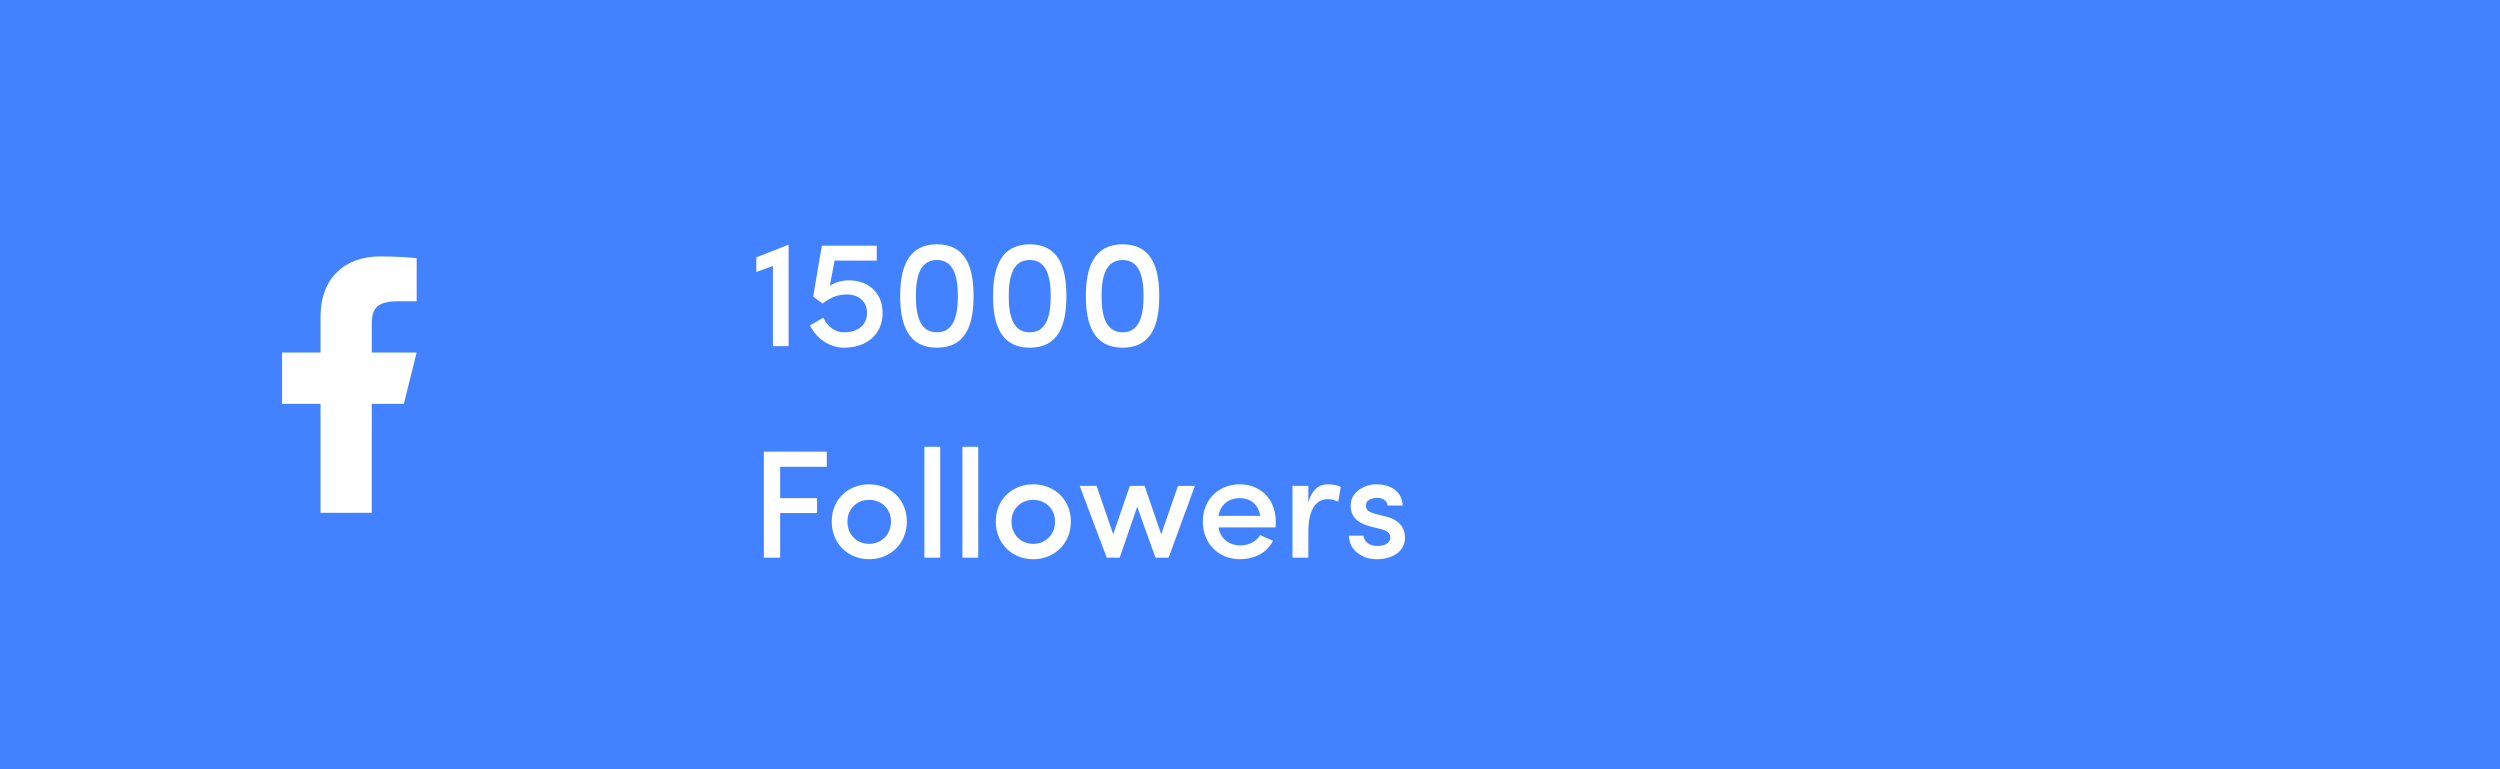 <svg width="130" height="40" viewBox="0 0 130 40" fill="none" xmlns="http://www.w3.org/2000/svg">
<rect width="130" height="40" fill="#4281FF"/>
<g clip-path="url(#clip0_3_347)">
<path d="M19.333 21H21L21.667 18.333H19.333V17C19.333 16.313 19.333 15.667 20.667 15.667H21.667V13.427C21.449 13.398 20.629 13.333 19.762 13.333C17.952 13.333 16.667 14.438 16.667 16.467V18.333H14.667V21H16.667V26.667H19.333V21Z" fill="white"/>
</g>
<path d="M39.328 13.384V14.144L40.192 13.832V18H41.008V12.72L39.328 13.384ZM45.086 16.28C45.086 16.824 44.694 17.28 43.886 17.28C43.43 17.28 43.03 16.992 42.814 16.52C42.67 16.6 42.262 16.832 42.118 16.92C42.462 17.624 43.158 18.08 43.886 18.08C45.094 18.08 45.894 17.368 45.894 16.28C45.894 15.16 45.094 14.576 44.126 14.576C43.806 14.576 43.382 14.688 43.15 14.872L43.398 13.552H45.59V12.776H42.734L42.286 15.424L42.774 15.784C43.254 15.424 43.614 15.312 44.038 15.312C44.606 15.312 45.086 15.632 45.086 16.28ZM46.809 15.4C46.809 16.872 47.217 18.08 48.721 18.08C50.233 18.08 50.625 16.872 50.625 15.4C50.625 13.912 50.233 12.704 48.721 12.704C47.217 12.704 46.809 13.912 46.809 15.4ZM47.625 15.4C47.625 14.368 47.849 13.52 48.721 13.52C49.585 13.52 49.809 14.368 49.809 15.4C49.809 16.432 49.585 17.28 48.721 17.28C47.849 17.28 47.625 16.432 47.625 15.4ZM51.637 15.4C51.637 16.872 52.045 18.08 53.549 18.08C55.061 18.08 55.453 16.872 55.453 15.4C55.453 13.912 55.061 12.704 53.549 12.704C52.045 12.704 51.637 13.912 51.637 15.4ZM52.453 15.4C52.453 14.368 52.677 13.52 53.549 13.52C54.413 13.52 54.637 14.368 54.637 15.4C54.637 16.432 54.413 17.28 53.549 17.28C52.677 17.28 52.453 16.432 52.453 15.4ZM56.465 15.4C56.465 16.872 56.873 18.08 58.377 18.08C59.889 18.08 60.281 16.872 60.281 15.4C60.281 13.912 59.889 12.704 58.377 12.704C56.873 12.704 56.465 13.912 56.465 15.4ZM57.281 15.4C57.281 14.368 57.505 13.52 58.377 13.52C59.241 13.52 59.465 14.368 59.465 15.4C59.465 16.432 59.241 17.28 58.377 17.28C57.505 17.28 57.281 16.432 57.281 15.4Z" fill="white"/>
<path d="M39.72 29H40.568V26.68H42.488V25.904H40.568V24.272H42.992V23.488H39.72V29ZM45.194 28.28C44.578 28.28 44.066 27.824 44.066 27.12C44.066 26.44 44.578 25.992 45.194 25.992C45.818 25.992 46.33 26.44 46.33 27.12C46.33 27.824 45.818 28.28 45.194 28.28ZM45.194 29.08C46.258 29.08 47.154 28.304 47.154 27.12C47.154 25.936 46.258 25.184 45.194 25.184C44.138 25.184 43.25 25.936 43.25 27.12C43.25 28.304 44.138 29.08 45.194 29.08ZM48.068 29H48.892V23.232H48.068V29ZM50.045 29H50.869V23.232H50.045V29ZM53.725 28.28C53.109 28.28 52.597 27.824 52.597 27.12C52.597 26.44 53.109 25.992 53.725 25.992C54.349 25.992 54.861 26.44 54.861 27.12C54.861 27.824 54.349 28.28 53.725 28.28ZM53.725 29.08C54.789 29.08 55.685 28.304 55.685 27.12C55.685 25.936 54.789 25.184 53.725 25.184C52.669 25.184 51.781 25.936 51.781 27.12C51.781 28.304 52.669 29.08 53.725 29.08ZM62.135 25.264H61.255L60.383 27.784L59.519 25.264H58.751L57.887 27.784L57.023 25.264H56.143L57.551 29H58.223L59.135 26.352L60.087 29H60.767L62.135 25.264ZM66.339 27.12C66.339 25.936 65.523 25.184 64.467 25.184C63.411 25.184 62.547 25.936 62.547 27.12C62.547 28.304 63.411 29.08 64.467 29.08C65.163 29.08 65.875 28.784 66.195 28.12L65.523 27.824C65.331 28.168 64.923 28.36 64.507 28.36C63.899 28.36 63.451 28 63.363 27.424H66.331C66.339 27.336 66.339 27.208 66.339 27.12ZM63.363 26.824C63.451 26.248 63.891 25.904 64.467 25.904C65.035 25.904 65.443 26.24 65.531 26.824H63.363ZM68.033 27.656C68.033 26.664 68.329 25.96 69.033 25.96C69.193 25.96 69.369 25.984 69.585 26.088L69.721 25.328C69.601 25.24 69.321 25.184 69.057 25.184C68.585 25.184 68.225 25.448 68.033 26.12V25.264H67.209V29H68.033V27.656ZM71.78 27.504C72.06 27.568 72.3 27.696 72.3 27.944C72.3 28.224 72.012 28.392 71.636 28.392C71.196 28.392 70.94 28.176 70.9 27.856H70.14C70.164 28.648 70.868 29.08 71.572 29.08C72.428 29.08 73.06 28.672 73.06 27.952C73.06 27.584 72.884 27.056 72.084 26.864L71.508 26.72C71.308 26.664 71.108 26.584 71.052 26.432C71.012 26.312 71.02 26.2 71.084 26.096C71.172 25.968 71.396 25.888 71.612 25.888C71.868 25.888 72.124 26.008 72.156 26.288H72.94C72.9 25.488 72.236 25.184 71.58 25.184C70.9 25.184 70.284 25.616 70.244 26.168C70.188 26.776 70.476 27.168 71.276 27.384L71.78 27.504Z" fill="white"/>
<defs>
<clipPath id="clip0_3_347">
<rect width="16" height="16" fill="white" transform="translate(10 12)"/>
</clipPath>
</defs>
</svg>
